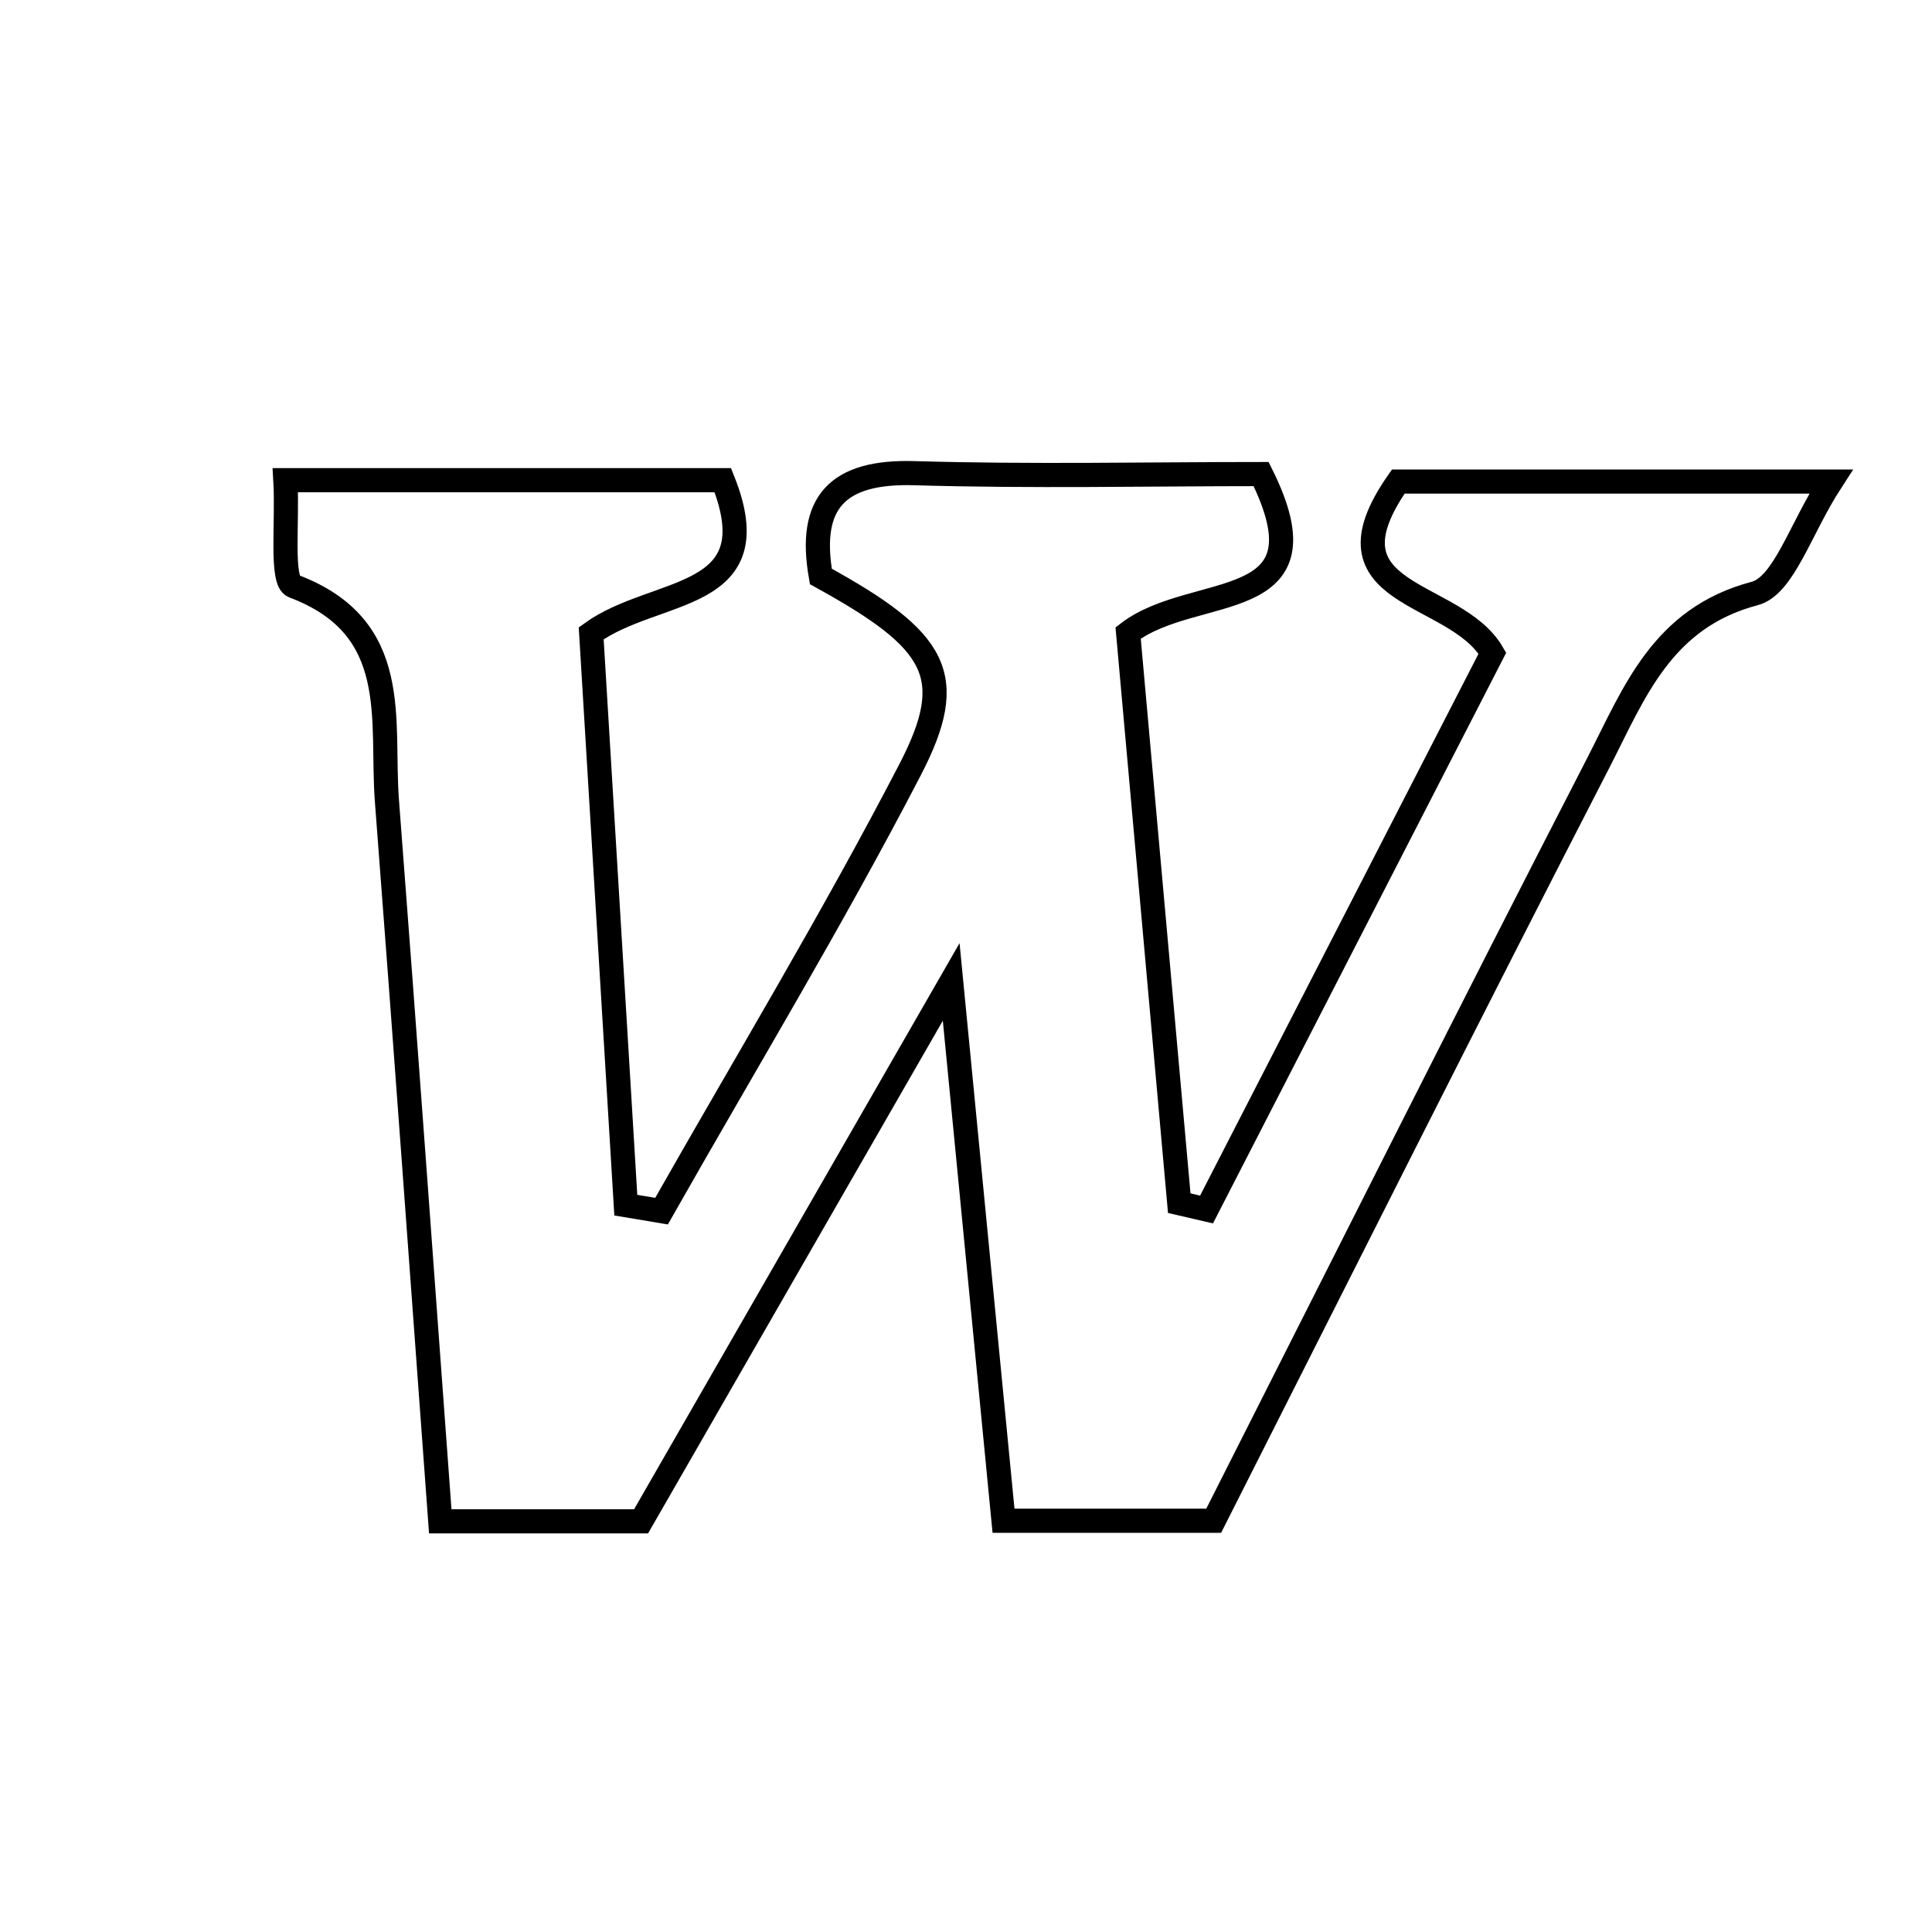 <svg xmlns="http://www.w3.org/2000/svg" viewBox="0.0 0.0 24.0 24.0" height="200px" width="200px"><path fill="none" stroke="black" stroke-width=".3" stroke-opacity="1.0"  filling="0" d="M11.361 5.878 C12.81 5.921 14.262 5.889 15.666 5.889 C16.553 7.665 14.84 7.229 14.014 7.863 C14.219 10.151 14.434 12.549 14.649 14.946 C14.762 14.972 14.875 14.999 14.988 15.025 C16.175 12.713 17.364 10.401 18.539 8.114 C18.073 7.311 16.351 7.437 17.37 5.982 C18.985 5.982 20.686 5.982 22.745 5.982 C22.362 6.573 22.159 7.277 21.796 7.373 C20.642 7.678 20.299 8.613 19.857 9.472 C18.255 12.582 16.687 15.71 15.077 18.891 C14.113 18.891 13.34 18.891 12.466 18.891 C12.261 16.78 12.064 14.755 11.816 12.198 C10.392 14.675 9.184 16.775 7.964 18.898 C7.152 18.898 6.38 18.898 5.469 18.898 C5.246 15.867 5.034 12.911 4.807 9.955 C4.729 8.946 5.009 7.793 3.647 7.281 C3.484 7.22 3.576 6.478 3.545 5.965 C5.467 5.965 7.231 5.965 8.979 5.965 C9.589 7.488 8.149 7.284 7.344 7.867 C7.484 10.185 7.629 12.578 7.774 14.971 C7.922 14.996 8.07 15.02 8.218 15.045 C9.253 13.22 10.34 11.423 11.305 9.562 C11.911 8.393 11.648 7.959 10.197 7.161 C10.035 6.243 10.399 5.849 11.361 5.878"></path></svg>